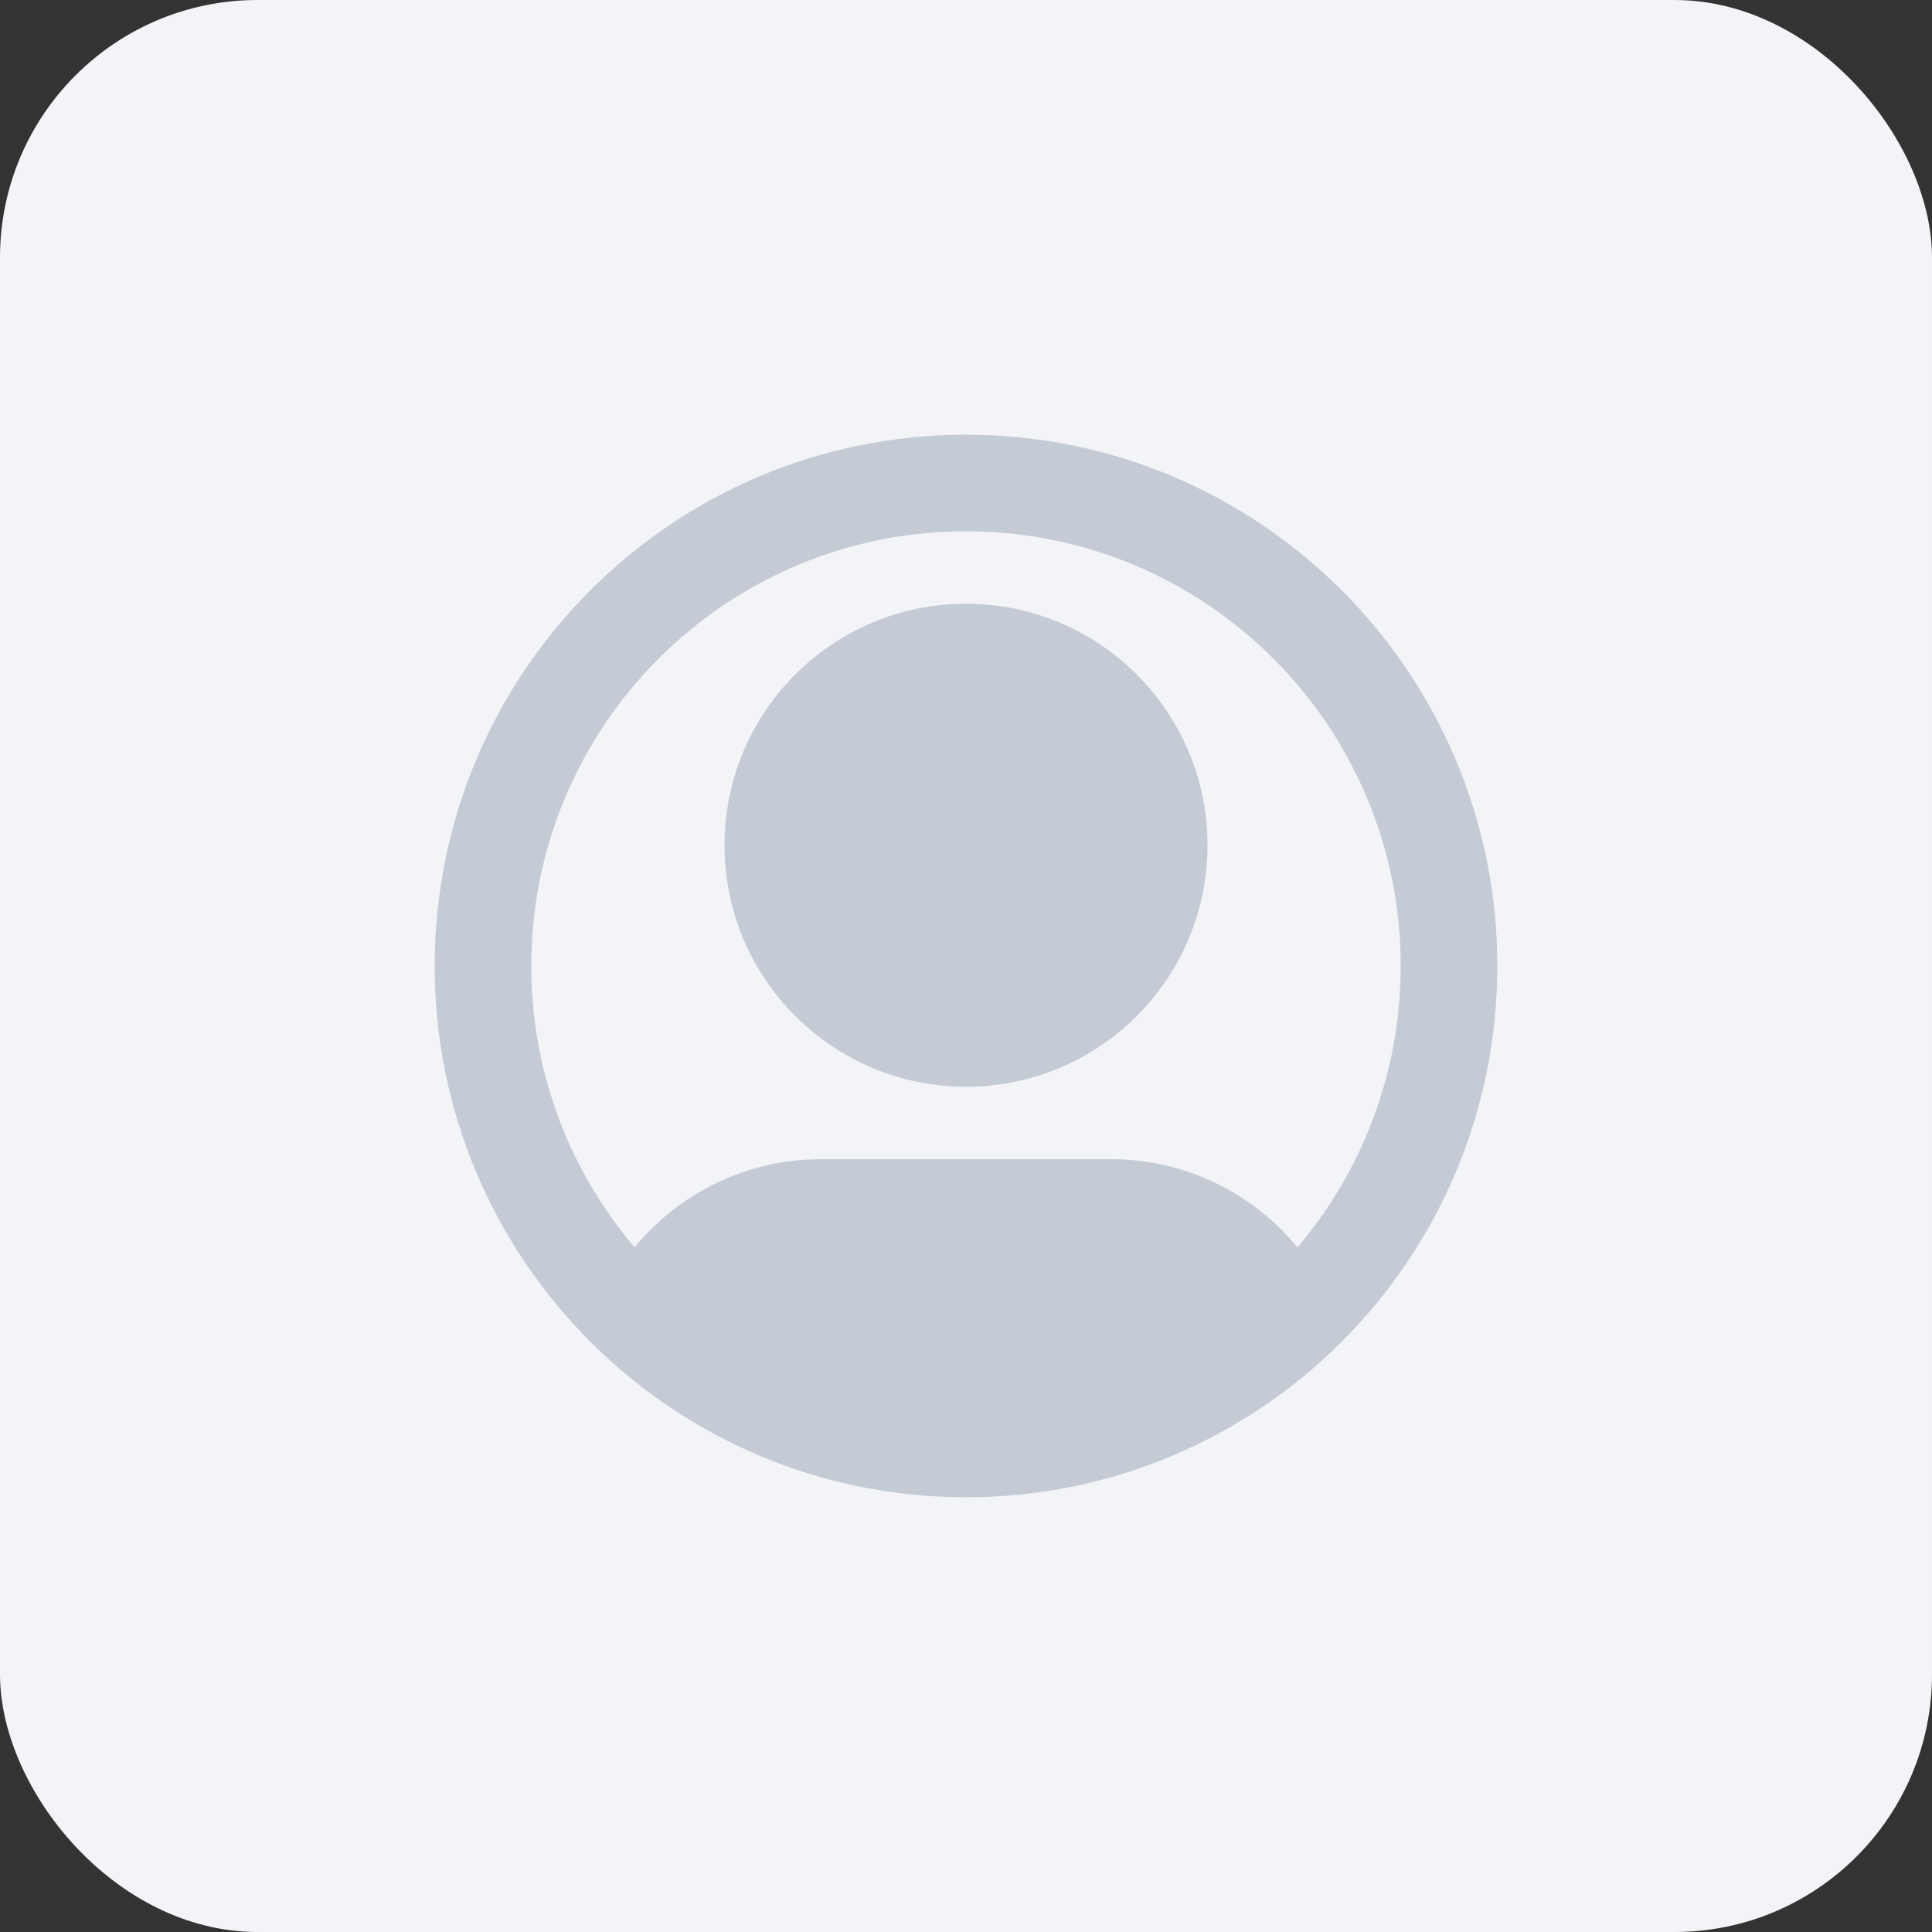 <svg width="60" height="60" viewBox="0 0 60 60" fill="none" xmlns="http://www.w3.org/2000/svg">
<rect x="0" y="0" width="60" height="60" fill="#333333" stroke="none"/>
<rect width="60" height="60" rx="8" fill="#F2F4F7"/>
<g opacity="0.5">
<path fill-rule="evenodd" clip-rule="evenodd" d="M22.5 26.25C22.5 22.108 25.858 18.75 30 18.75C34.142 18.75 37.5 22.108 37.5 26.25C37.5 30.392 34.142 33.75 30 33.75C25.858 33.75 22.5 30.392 22.5 26.25Z" fill="#98A2B3"/>
<path fill-rule="evenodd" clip-rule="evenodd" d="M30 13.5C20.887 13.5 13.5 20.887 13.5 30C13.5 39.113 20.887 46.5 30 46.5C39.113 46.5 46.5 39.113 46.5 30C46.5 20.887 39.113 13.5 30 13.5ZM16.5 30C16.5 22.544 22.544 16.5 30 16.5C37.456 16.5 43.5 22.544 43.5 30C43.5 33.332 42.293 36.381 40.293 38.736C38.919 37.067 36.835 36 34.5 36H25.5C23.166 36 21.082 37.067 19.707 38.736C17.707 36.382 16.5 33.332 16.5 30Z" fill="#98A2B3"/>
</g>
</svg>
